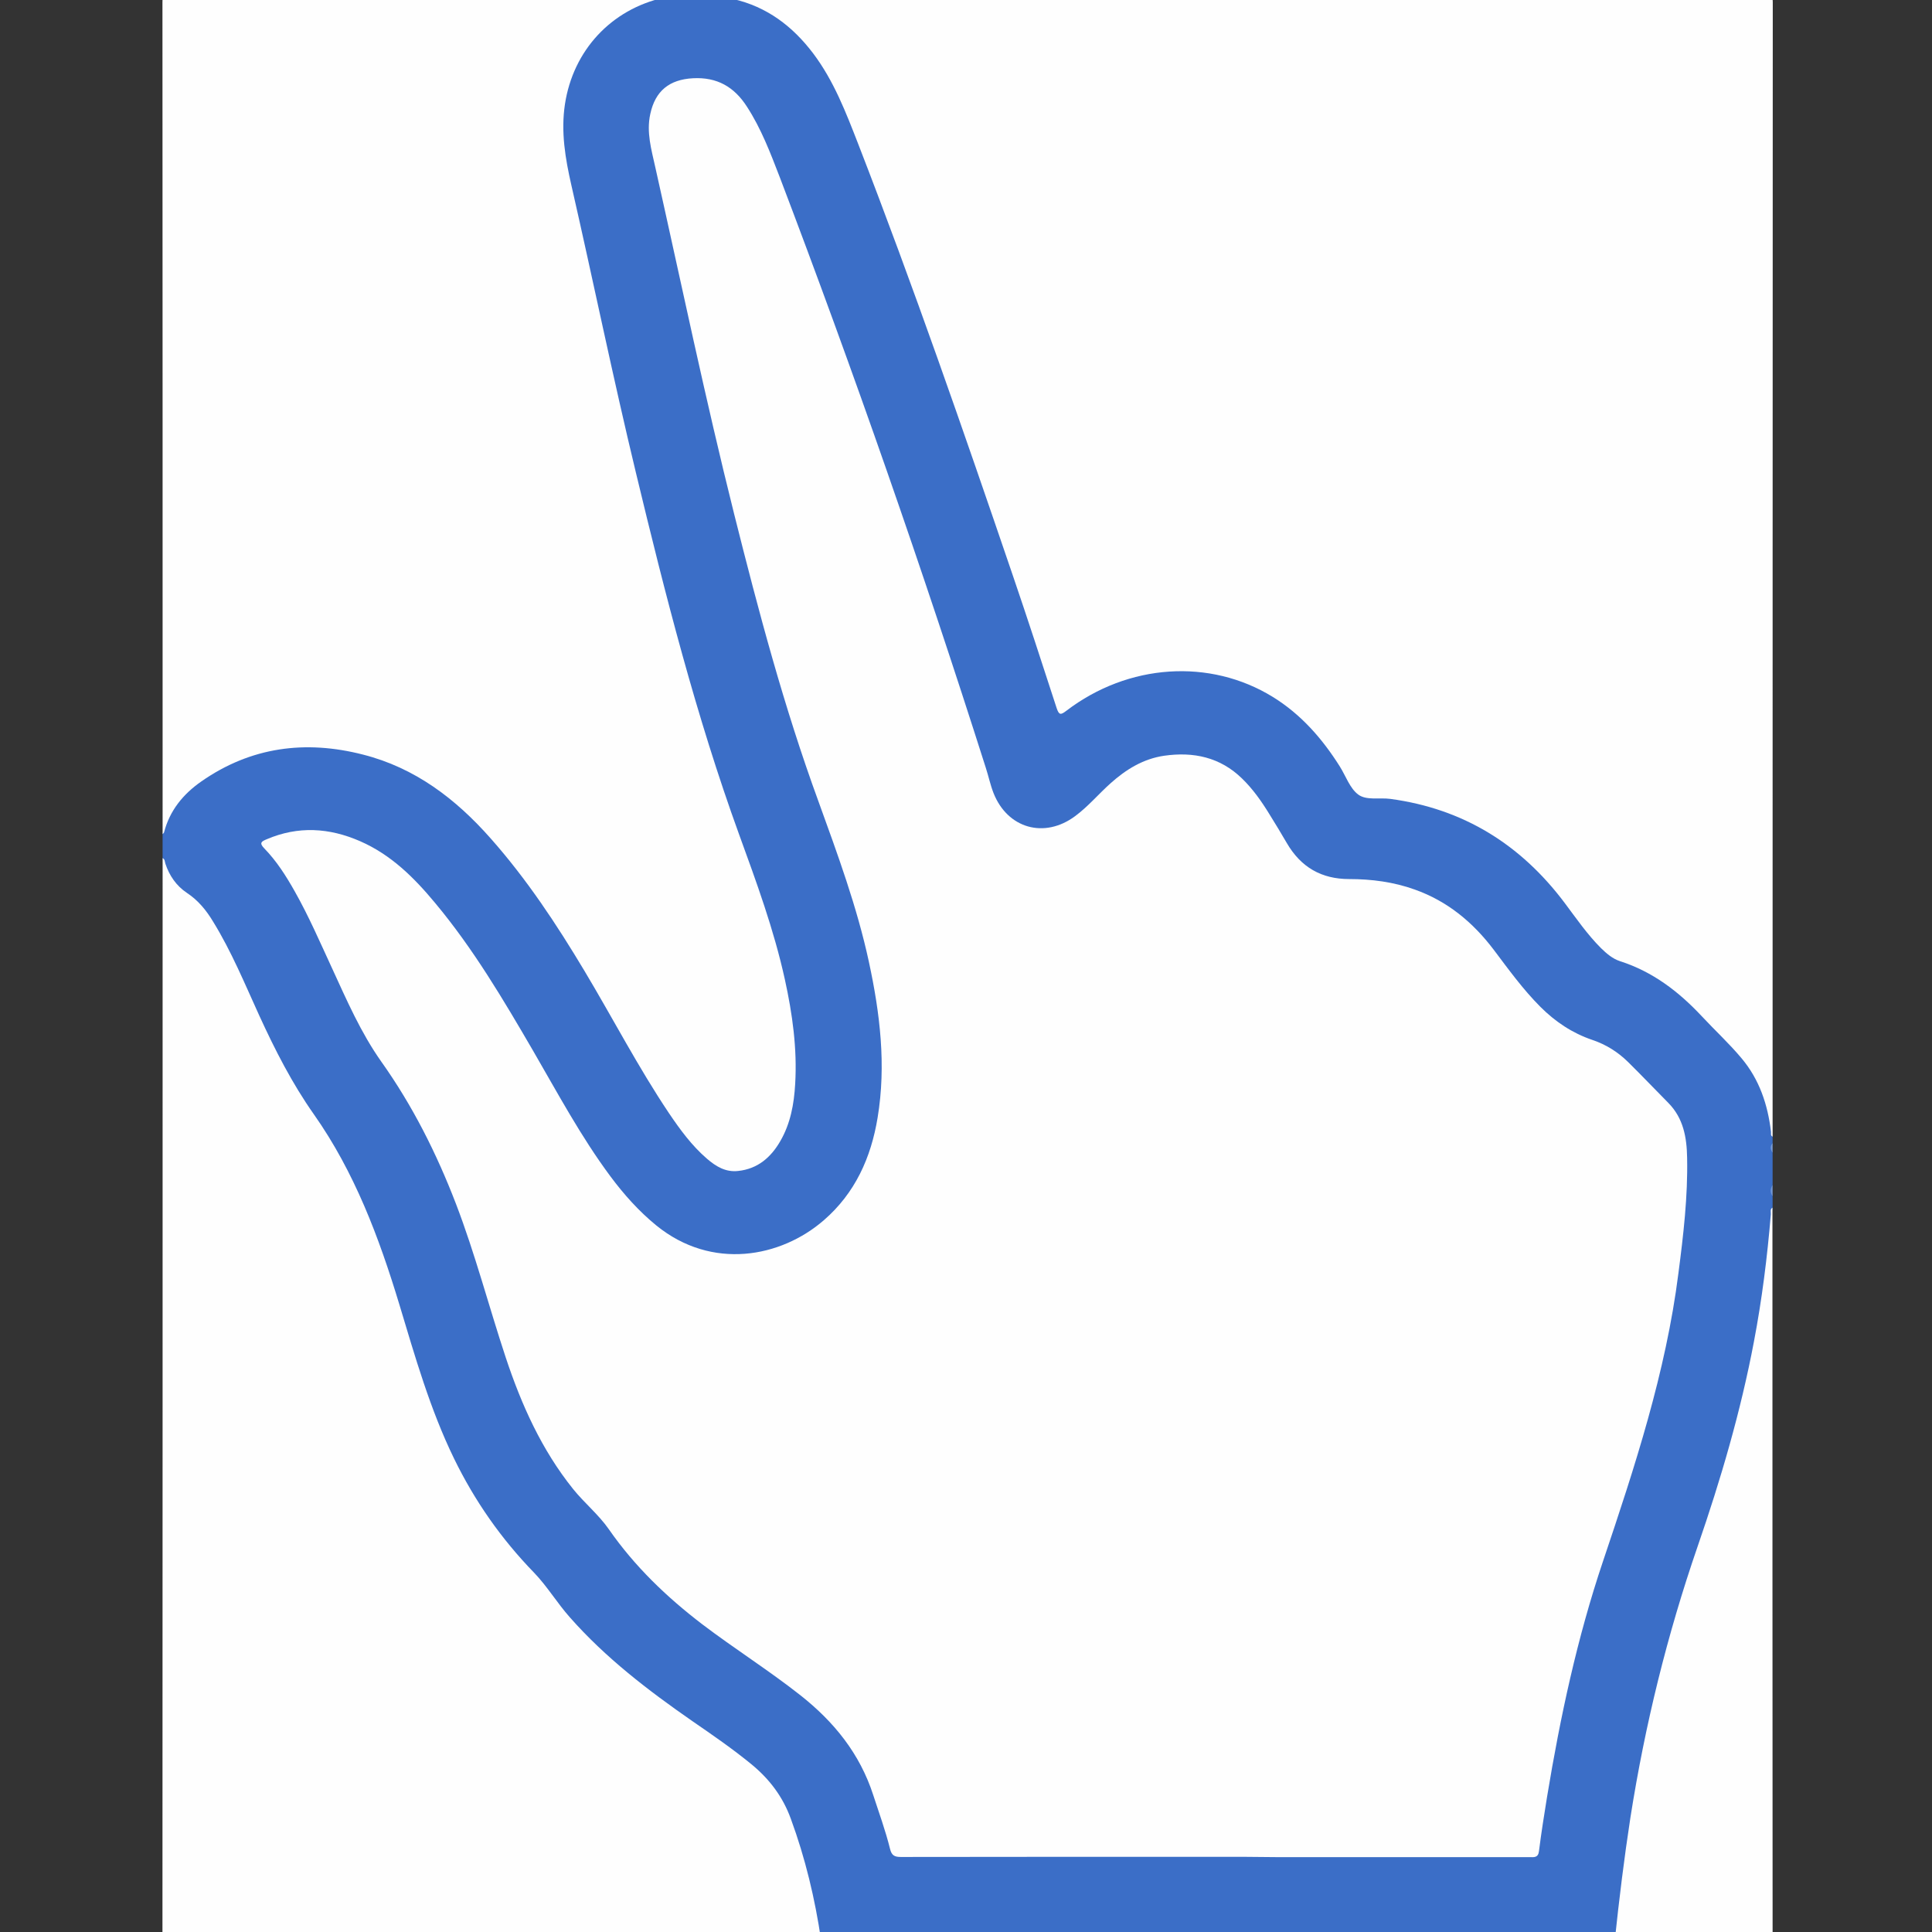 <?xml version="1.0" encoding="utf-8"?>
<!-- Generator: Adobe Illustrator 18.1.1, SVG Export Plug-In . SVG Version: 6.00 Build 0)  -->
<svg version="1.1" id="Layer_1" xmlns="http://www.w3.org/2000/svg" xmlns:xlink="http://www.w3.org/1999/xlink" x="0px" y="0px"
	 viewBox="0 0 1200 1200" enable-background="new 0 0 1200 1200" xml:space="preserve">
<rect x="0" y="0" width="1200" height="1200" fill="#333333" stroke="none"/>
<g id="Ag2WMD.tif">
	<g>
		<g>
			<path fill="#FEFEFE" d="M445-3c217.2,0,434.3,0,651.5-0.1c3.7,0,4.6,0.8,4.6,4.6c-0.1,234.8-0.1,469.7-0.1,704.5
				c-1.4,0.3-1.7-0.8-2-1.7c-0.5-1.6-0.8-3.3-1-4.9c-2-18.3-9.7-33.9-22.3-47c-11.6-12.1-23.2-24.4-35.9-35.4
				c-8.5-7.4-18.1-13.2-28.8-16.7c-10.4-3.4-18.1-10.2-24.9-18.4c-7.8-9.5-14.5-19.9-22.5-29.3c-25.6-29.9-57.4-48.7-96.6-54.4
				c-6.3-0.9-12.5-2.1-18.9-1.9c-4.6,0.2-6.9-2.8-8.9-6.2c-6.4-10.9-13.1-21.7-21.3-31.4c-19.1-22.6-42.7-36.6-72.6-39.6
				c-29.8-3.1-56.4,4.4-80.4,22.1c-1.1,0.8-2.1,1.6-3.2,2.3c-2.8,1.9-4.7,1.1-5.9-1.9c-1.6-4-2.9-8.2-4.2-12.3
				c-17-53.2-35.5-105.8-53.8-158.5c-16.6-47.8-33.7-95.5-51.4-143c-8.3-22.3-16.5-44.7-26.4-66.4c-9.7-21.4-22.6-40.5-43.6-52.6
				c-8.3-4.8-17.3-7.6-26.8-9.3C447.9-0.8,445.4-0.1,445-3z"/>
			<path fill="#3B6EC7" d="M445-3c3.2,1.8,7,1.6,10.4,2.4c21,4.8,36.9,16.9,49.7,33.8c12.8,17,20.3,36.6,27.9,56.1
				c34.3,88.4,65.3,177.9,95.9,267.6c9.4,27.5,18.4,55.2,27.4,82.9c1.5,4.5,2.6,4.3,6,1.7c38.5-29.4,89.2-32.7,128.3-8.6
				c17.5,10.8,30.7,25.9,41.6,43.2c3.7,5.9,6.2,13.5,11.4,17.4c5.1,3.8,13.2,1.8,19.9,2.7c45.4,6.1,81.1,28.3,108.4,64.7
				c7.2,9.6,14,19.5,22.5,28c3.5,3.4,7.2,6.6,11.8,8.1c20.3,6.5,36.5,18.9,50.8,34.2c8.2,8.8,17,16.9,24.7,26.1
				c11.1,13.2,16.3,28.8,18.3,45.7c0.1,1.1-0.4,2.4,1,3c0,1.3,0,2.7,0,4c-0.8,2-0.8,4,0,6c0,6.7,0,13.3,0,20c-0.8,2.3-0.8,4.7,0,7
				c0,2.3,0,4.7,0,7c-1.2,7.2-0.8,14.5-1.4,21.8c-2.2,26.6-6.7,52.8-12.2,78.9c-8.2,38.7-19.6,76.5-32.6,113.8
				c-22.1,63.2-35.8,128.3-45,194.4c-1.8,13.3-3.7,26.7-4.4,40.2c-0.1,2.2-0.6,4.3-2.3,5.9c-164.3,0-328.7,0-493,0
				c-2.9-3.3-2.5-7.5-3.1-11.4c-3.8-22.9-9.9-45.2-18.3-66.9c-4.7-12.1-12.6-21.5-22.2-29.6c-14-11.8-29.4-21.8-44.4-32.3
				c-21.2-14.9-41.4-30.8-59.6-49.3c-8.2-8.3-16.1-17-22.6-26.7c-7.8-11.6-18.4-20.6-27-31.4c-20.1-25.3-34.7-53.6-45.8-83.8
				c-9.9-27.1-17.3-55-26.3-82.4c-12.6-38.5-29.2-75.1-53.3-108c-8.9-12.1-15.3-25.7-21.7-39.3c-11.4-24.2-21.3-49.2-35.3-72.2
				c-3.6-5.9-7.9-11.1-13.7-15c-8.5-5.8-14.1-13.4-15.8-23.7c0-5,0-10,0-15c2.1-14.6,11.2-24.5,22.2-33c16.3-12.6,35-19.1,55.3-21.2
				c44.5-4.6,81.6,11.7,113.3,41.8c25.6,24.3,45.4,53.2,63.9,82.9c16.7,26.7,31.4,54.6,47.8,81.5c9.9,16.2,20.2,32,33.5,45.9
				c16.2,16.9,35.3,9.6,45-5.5c7.4-11.6,10-24.6,10.6-38.1c1.5-34.3-6.2-67.2-16-99.7c-9.3-31.1-22.3-61-32-92
				c-12.1-38.3-23.1-76.9-33.3-115.8c-21-80.2-38.2-161.2-55.8-242.1c-2.2-9.9-5.2-19.7-6.3-29.8c-3.1-27.9,3-53.3,22.7-73.9
				c11.5-12,25.6-20.2,42.8-21.6c0.8-0.1,1.7,0.1,2.4-0.5C426.3-3,435.7-3,445-3z"/>
			<path fill="#FEFEFE" d="M417-3c-1.1,1.7-3,1.2-4.5,1.5c-32.9,7.3-56.5,32.8-61.6,66.2c-2.6,17.2,0.2,33.7,4,50.4
				c13.6,59.5,25.8,119.3,40.1,178.6c18.2,75.7,37.4,151.1,64,224.4c10.8,29.7,21.7,59.3,28.5,90.3c4.7,21.4,7.7,42.9,6.4,64.9
				c-0.7,12.4-2.9,24.5-9.2,35.4c-5.8,10.1-14,17.3-26.2,18.6c-7.8,0.9-13.8-2.8-19.4-7.6c-9.4-8.1-16.7-18.1-23.6-28.3
				c-19.1-28.5-34.9-59-52.5-88.4c-17.3-28.9-35.8-56.9-58.2-82.2c-21.7-24.6-47-43.9-79.3-52.1c-35.8-9.2-69.7-4.8-100.5,16.7
				c-11.2,7.8-19.6,18-23.1,31.6c-0.1,0.4-0.6,0.7-0.9,1.1c0-172.2,0-344.5-0.1-516.7c0-3.4,0.5-4.4,4.3-4.4C209.1-3,313.1-3,417-3z
				"/>
			<path fill="#FEFEFE" d="M101,533c1.5,0.7,1.3,2.2,1.7,3.4c2.5,7.5,6.8,13.8,13.4,18.2c7,4.6,12.1,10.9,16.3,17.9
				C143.8,591,152,611,161,630.7c9.8,21.4,20.4,42.2,34,61.5c25.2,35.8,40.4,76.3,53,117.9c9.8,32.5,19.1,65.2,34,95.8
				c12.8,26.3,29.3,49.9,49.7,70.9c8.2,8.5,14.3,18.8,22.2,27.7c22.2,25.2,48.6,45.4,76.1,64.5c12.5,8.6,25,17.2,36.7,26.8
				c11.2,9.2,19.5,20.1,24.5,33.9c9,24.5,15,49.6,18.8,75.4c-134.8,0-269.7,0-404.5,0.1c-3.7,0-4.6-0.8-4.6-4.6
				C101,978,101,755.5,101,533z"/>
			<path fill="#FEFEFE" d="M1003,1205c2.7-25.5,5.8-50.9,9.7-76.2c9-57.3,22.8-113.4,41.7-168.2c14.4-41.7,26.8-83.9,35-127.3
				c5-26.2,8.3-52.6,10.5-79.1c0.1-1.4-0.6-3.1,1-4.1c0,150.2,0,300.3,0.1,450.5c0,3.7-0.8,4.6-4.6,4.6
				C1065.3,1204.9,1034.2,1205,1003,1205z"/>
			<path fill="#7096D6" d="M1101,743c-1.7-2.3-1.5-4.7,0-7C1101,738.3,1101,740.7,1101,743z"/>
			<path fill="#769BD8" d="M1101,716c-1.4-2-1.7-4,0-6C1101,712,1101,714,1101,716z"/>
			<path fill="#FEFEFE" d="M754.5,1153.3c-65,0-130,0-195,0.1c-4,0-5.7-1-6.7-5.1c-2.8-11.3-6.8-22.2-10.4-33.3
				c-8.3-25.7-24.3-45.5-45.2-62c-19.8-15.6-41.1-29-61.1-44.2c-22.1-16.9-41.9-35.9-57.9-58.9c-6.4-9.2-15.2-16.3-22.2-25
				c-19.6-24.4-32.1-52.3-41.9-81.8c-10.5-31.7-18.9-64.1-30.9-95.4c-12-31.2-26.9-60.9-46.3-88.2c-12.8-18.1-21.5-38.2-30.7-58.2
				c-7.4-16-14.4-32.2-23.1-47.6c-5.4-9.6-11.3-18.9-19-26.8c-3.3-3.4-1.6-4.3,1.5-5.6c19.6-8.4,38.9-7.2,58.1,1.2
				c19.2,8.4,33.5,22.6,46.6,38.4c23.7,28.4,42.4,60.1,60.9,91.9c15.3,26.4,29.7,53.3,47.9,77.8c8.4,11.3,17.7,21.7,28.6,30.6
				c34.5,28,77.3,19.9,104-3.3c19.4-16.8,29.3-38.8,33.4-63.7c5.4-32.6,1.5-64.7-5.4-96.7c-7.4-34.3-19.5-67-31.4-99.9
				C487,439.4,471.1,379.5,456,319.3c-17.9-71.5-32.9-143.6-49-215.5c-2.4-10.9-5.6-21.6-3.1-33c3.1-14.4,11.9-21.4,26.5-22.2
				c14.9-0.8,25.6,5.3,33.5,17.6c8.9,13.7,14.6,28.8,20.4,43.8c46.1,121.1,88.7,243.4,128,366.9c1.7,5.2,2.8,10.6,4.8,15.7
				c8.7,22,31.6,28.5,50.7,14.3c8.1-6,14.5-13.7,22-20.4c9.6-8.6,20.3-15.2,33.3-17.1c18.2-2.6,34.8,0.9,48.4,14.2
				c6.6,6.4,11.9,13.9,16.7,21.7c3.8,6.1,7.5,12.2,11.1,18.4C808,538.6,820.7,546,838,546c13.9,0,27.6,1.8,40.7,6.5
				c20.3,7.2,36.1,20.3,49,37.3c9.2,12.2,18.2,24.7,29.1,35.6c9.2,9.2,19.8,16.3,32.2,20.5c8.6,2.9,15.9,7.5,22.3,13.8
				c8.4,8.3,16.6,16.9,24.9,25.3c9.4,9.5,11.5,21.5,11.7,34.1c0.5,24-2.3,47.9-5.4,71.7c-7.8,61.6-27.1,120.3-46.8,178.8
				c-16.1,47.8-26.6,96.8-34.8,146.5c-1.8,11.2-3.6,22.3-5,33.6c-0.5,4.4-3.2,3.8-6,3.8c-52.2,0-104.3,0-156.5,0
				C780.5,1153.3,767.5,1153.3,754.5,1153.3z"/>
		</g>
	</g>
</g>
</svg>
